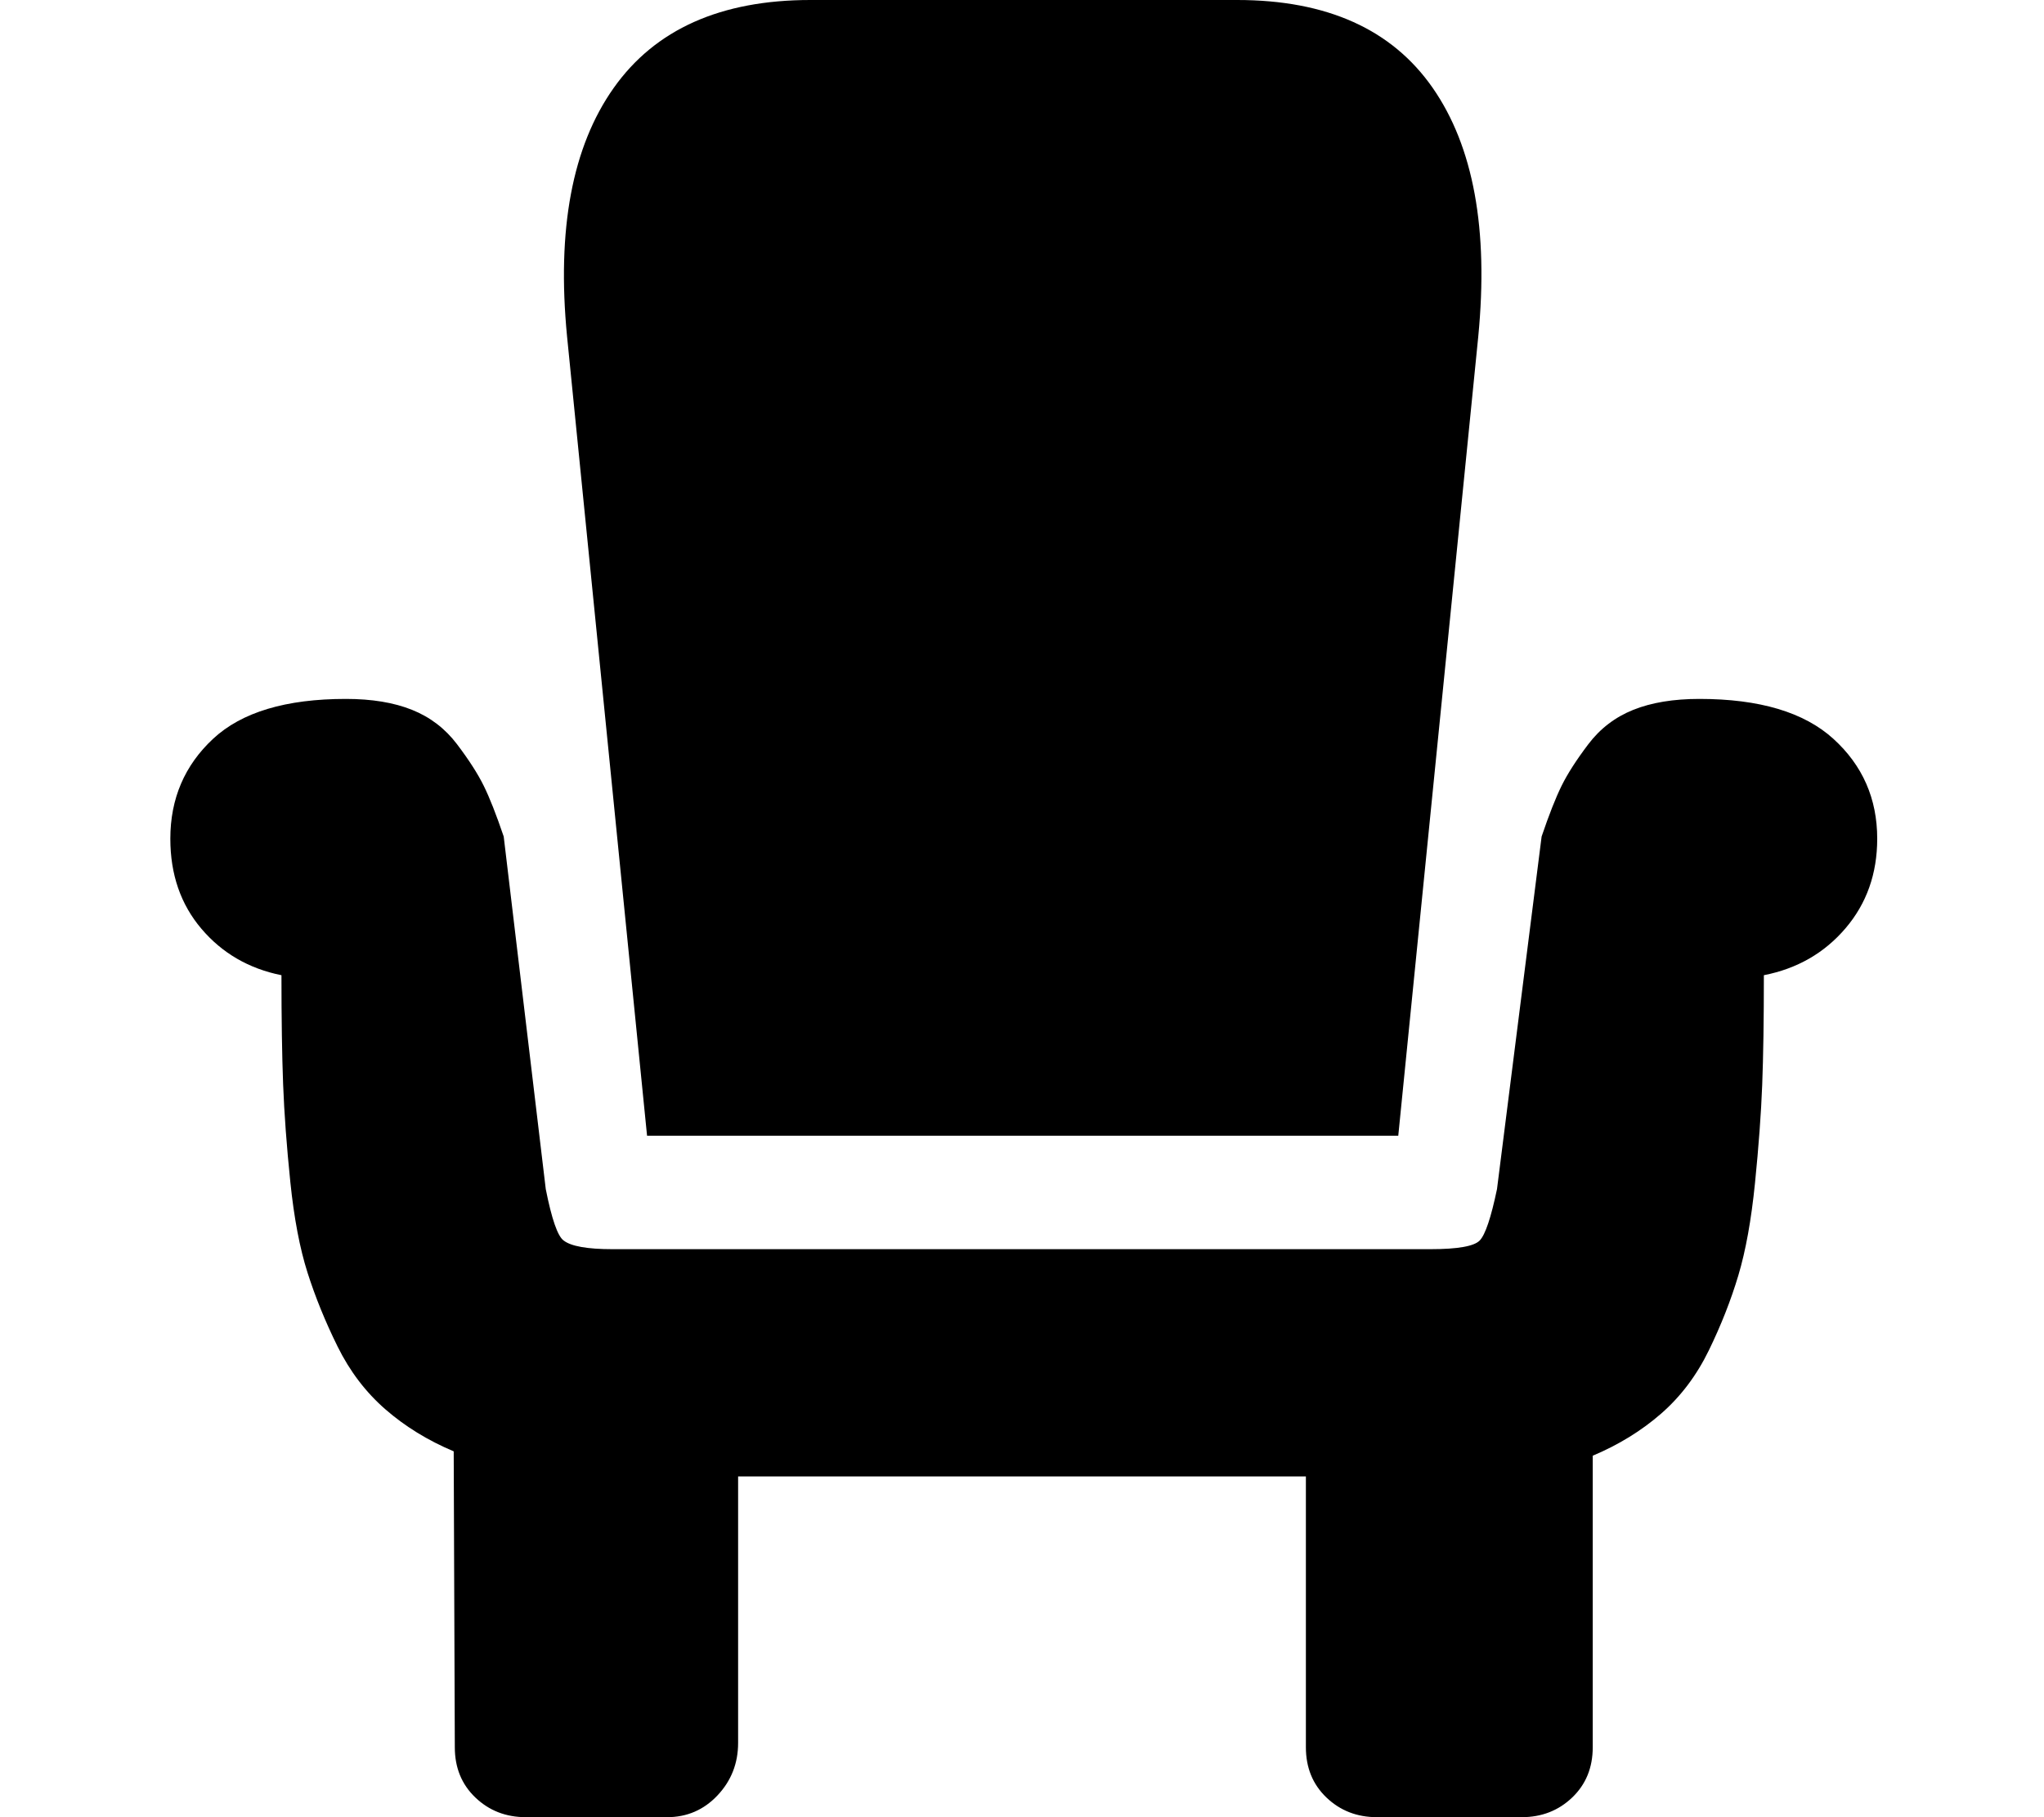<svg width="576" height="512" viewBox="0 0 576 512" fill="none" xmlns="http://www.w3.org/2000/svg">
<path d="M182.342 320H394.032L416.579 94.769C419.502 64.615 415.222 41.282 403.74 24.769C392.257 8.256 373.886 0 348.625 0H228.375C203.114 0 184.638 8.256 172.947 24.769C161.256 41.282 156.872 64.615 159.795 94.769L182.342 320ZM368 416H208V491.077C208 496.82 206.069 501.743 202.207 505.846C198.345 509.949 193.595 512 187.958 512L148.208 512C142.572 512 137.822 510.154 133.96 506.461C130.098 502.769 128.167 498.051 128.167 492.308L127.854 408.923C120.547 405.846 114.127 401.897 108.595 397.077C103.062 392.256 98.574 386.359 95.129 379.384C91.685 372.41 88.866 365.487 86.674 358.615C84.482 351.743 82.864 343.231 81.82 333.077C80.776 322.923 80.098 313.743 79.785 305.538C79.472 297.333 79.315 287.077 79.315 274.769C70.129 272.923 62.614 268.564 56.768 261.692C50.923 254.82 48 246.359 48 236.308C48 225.026 52.019 215.641 60.056 208.154C68.094 200.667 80.568 196.923 97.478 196.923C104.785 196.923 110.996 197.949 116.11 200C121.225 202.051 125.453 205.282 128.793 209.692C132.133 214.103 134.638 218 136.309 221.385C137.979 224.769 139.858 229.538 141.945 235.692L153.797 335.038C155.467 343.449 157.137 348.269 158.807 349.5C160.895 351.141 165.488 351.961 172.586 351.961H403.065C410.789 351.961 415.434 351.141 417 349.5C418.566 347.859 420.184 343.038 421.854 335.038L434.428 235.692C436.516 229.538 438.395 224.769 440.065 221.385C441.735 218 444.24 214.103 447.581 209.692C450.921 205.282 455.149 202.051 460.263 200C465.378 197.949 471.589 196.923 478.896 196.923C495.806 196.923 508.384 200.667 516.631 208.154C524.877 215.641 529 225.026 529 236.308C529 246.154 526.025 254.564 520.075 261.538C514.125 268.513 506.453 272.923 497.059 274.769C497.059 287.282 496.902 297.59 496.589 305.692C496.276 313.795 495.597 323.025 494.553 333.384C493.51 343.743 491.944 352.41 489.856 359.384C487.768 366.359 485.002 373.384 481.558 380.461C478.113 387.538 473.624 393.487 468.092 398.308C462.56 403.128 456.14 407.077 448.833 410.154V492.308C448.833 498.051 446.902 502.769 443.04 506.461C439.178 510.154 434.428 512 428.792 512H388.042C382.405 512 377.656 510.154 373.793 506.461C369.931 502.769 368 498.051 368 492.308V416Z" fill="black"/>
</svg>
